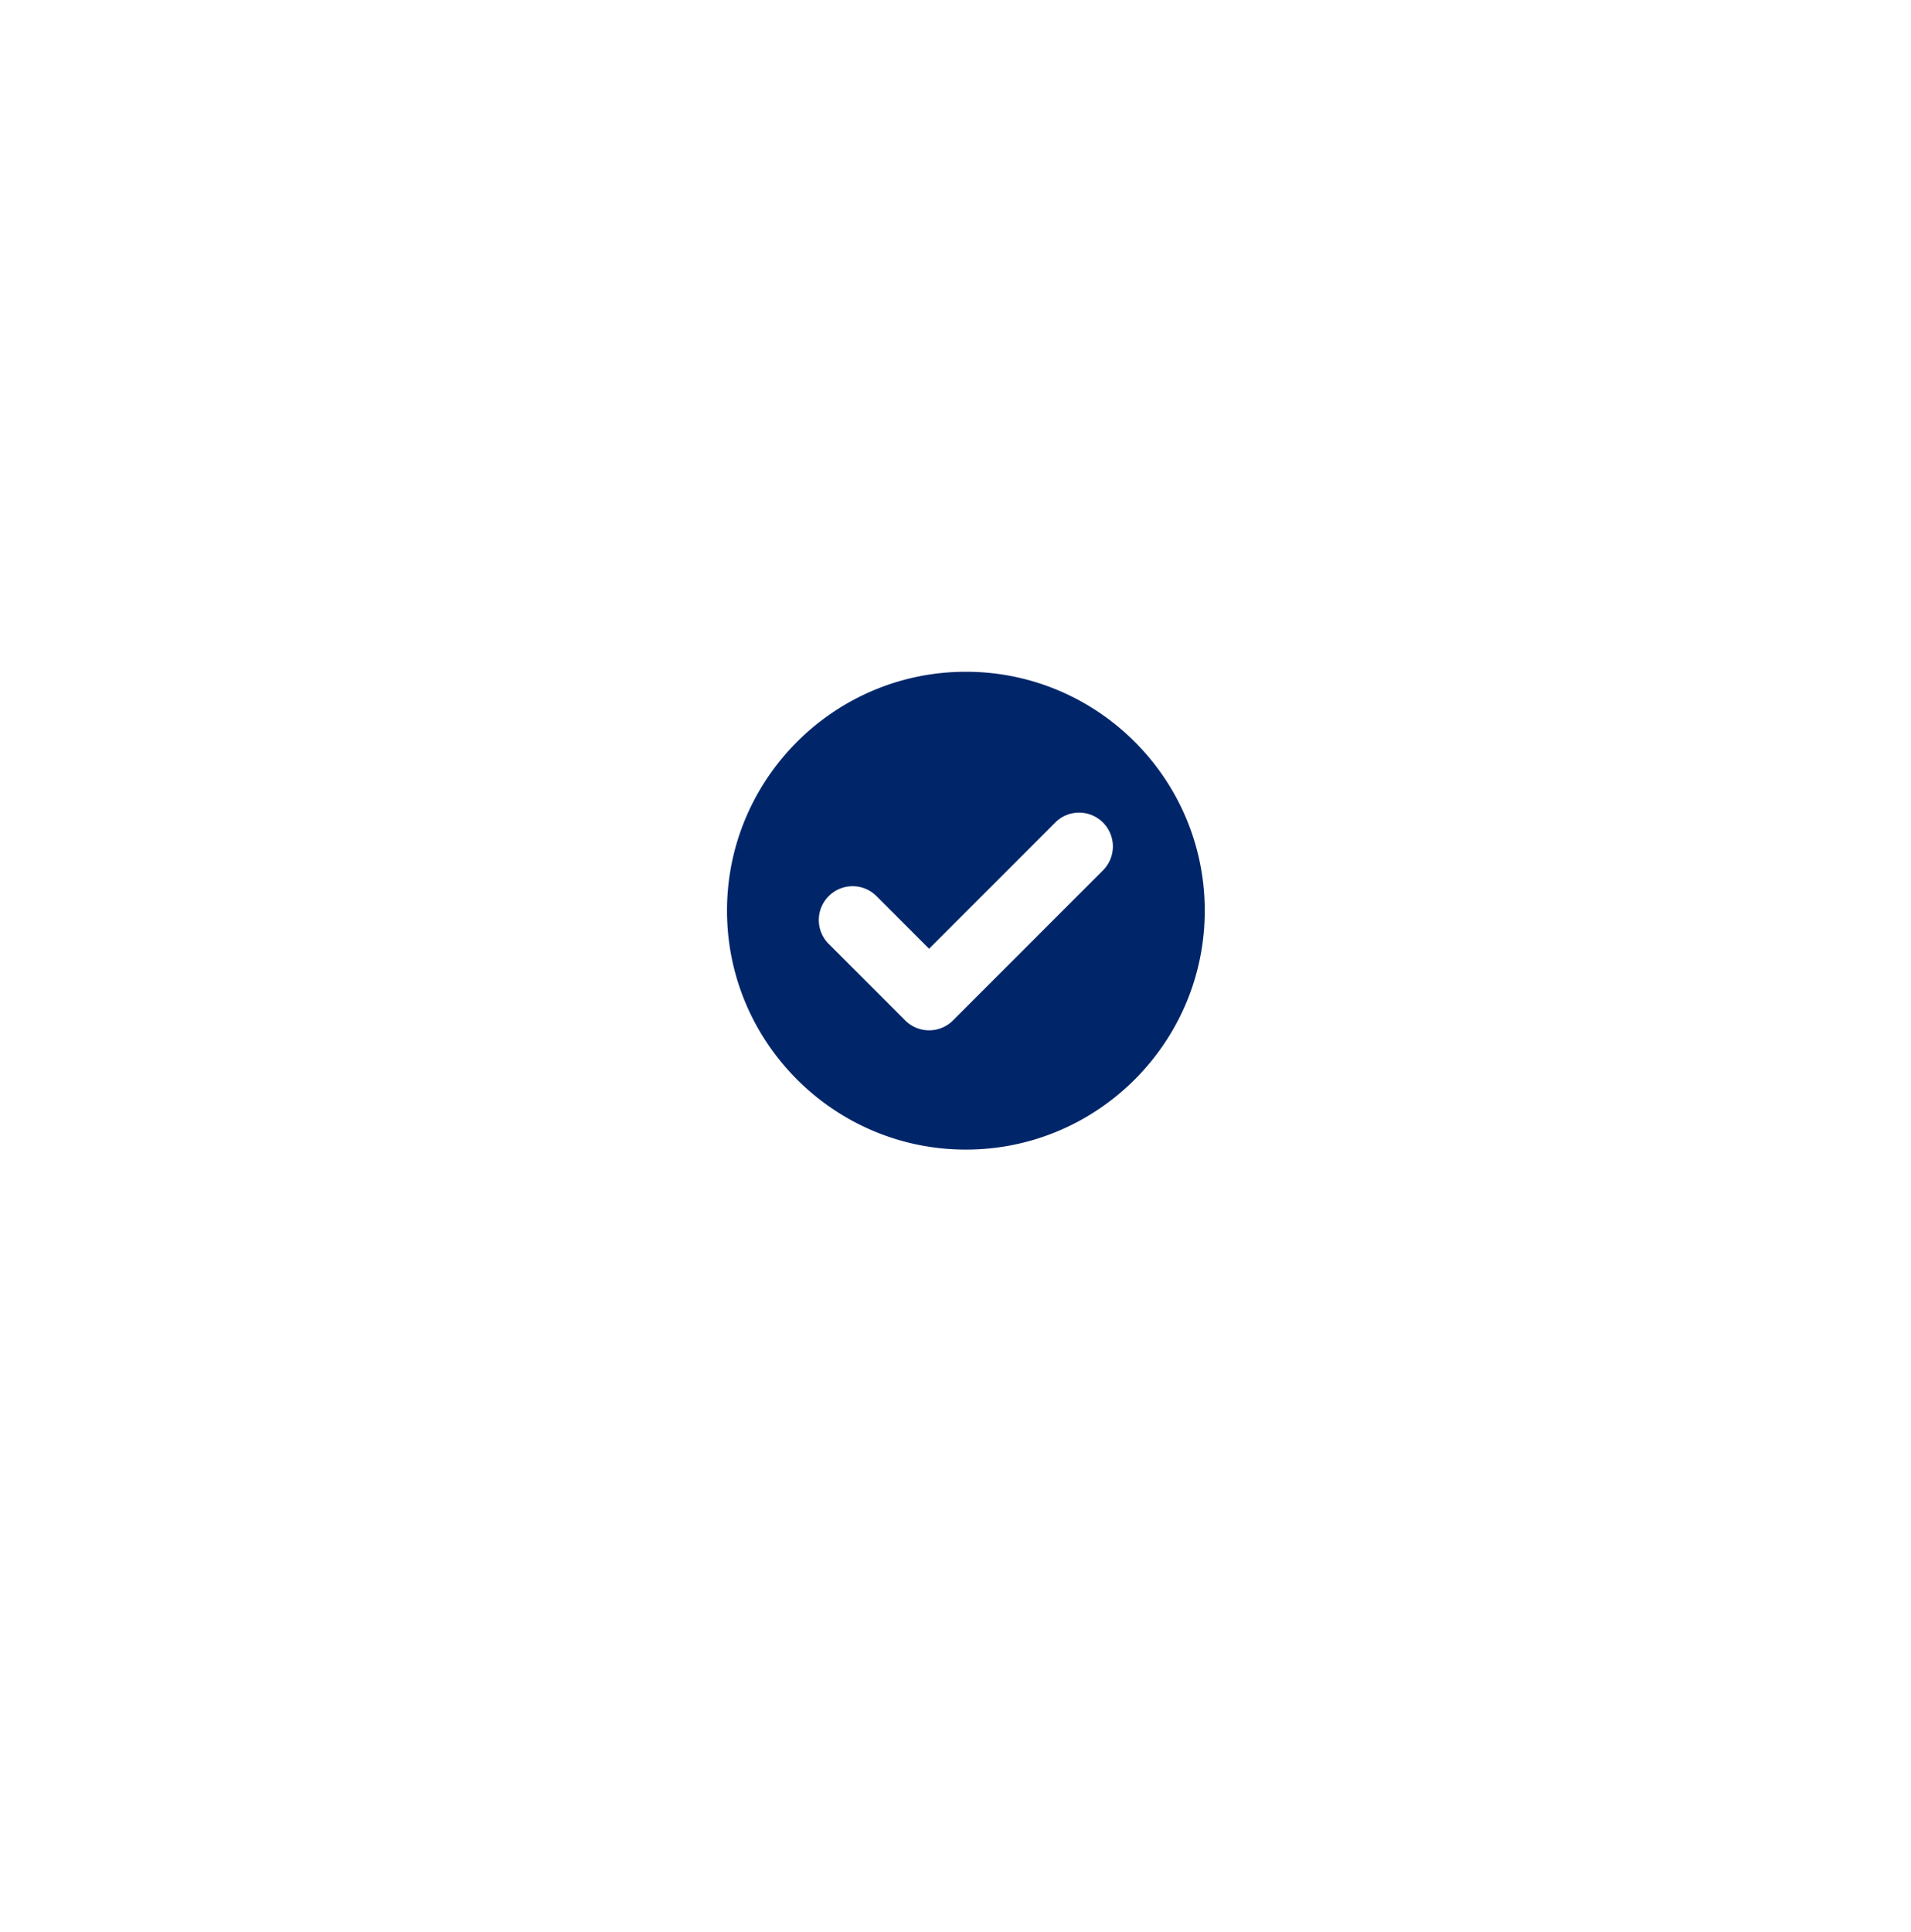 <svg width="92" height="93" viewBox="0 0 92 93" fill="none" xmlns="http://www.w3.org/2000/svg">
    <g filter="url(#a2jn9pj1ma)">
        <circle cx="46" cy="44" r="30" fill="#fff"/>
    </g>
    <g clip-path="url(#qjz2500tkb)">
        <path d="M46.5 32.334c-6.341 0-11.5 5.158-11.5 11.5 0 6.34 5.159 11.5 11.5 11.5s11.5-5.16 11.5-11.5c0-6.342-5.159-11.5-11.5-11.5zm6.603 9.557-7.224 7.225a1.616 1.616 0 0 1-1.15.476c-.435 0-.843-.169-1.15-.476l-3.682-3.682a1.615 1.615 0 0 1-.477-1.15c0-.435.17-.843.477-1.15a1.615 1.615 0 0 1 1.15-.477c.434 0 .842.17 1.15.477l2.531 2.532 6.075-6.075a1.615 1.615 0 0 1 1.15-.476 1.628 1.628 0 0 1 1.15 2.776z" fill="#002669"/>
    </g>
    <defs>
        <clipPath id="qjz2500tkb">
            <path fill="#fff" transform="translate(35 32.334)" d="M0 0h23v23H0z"/>
        </clipPath>
        <filter id="a2jn9pj1ma" x="0" y=".667" width="92" height="92" filterUnits="userSpaceOnUse" color-interpolation-filters="sRGB">
            <feFlood flood-opacity="0" result="BackgroundImageFix"/>
            <feColorMatrix in="SourceAlpha" values="0 0 0 0 0 0 0 0 0 0 0 0 0 0 0 0 0 0 127 0" result="hardAlpha"/>
            <feOffset dy="2.667"/>
            <feGaussianBlur stdDeviation="8"/>
            <feComposite in2="hardAlpha" operator="out"/>
            <feColorMatrix values="0 0 0 0 0 0 0 0 0 0 0 0 0 0 0 0 0 0 0.07 0"/>
            <feBlend in2="BackgroundImageFix" result="effect1_dropShadow_112_380"/>
            <feBlend in="SourceGraphic" in2="effect1_dropShadow_112_380" result="shape"/>
        </filter>
    </defs>
</svg>
